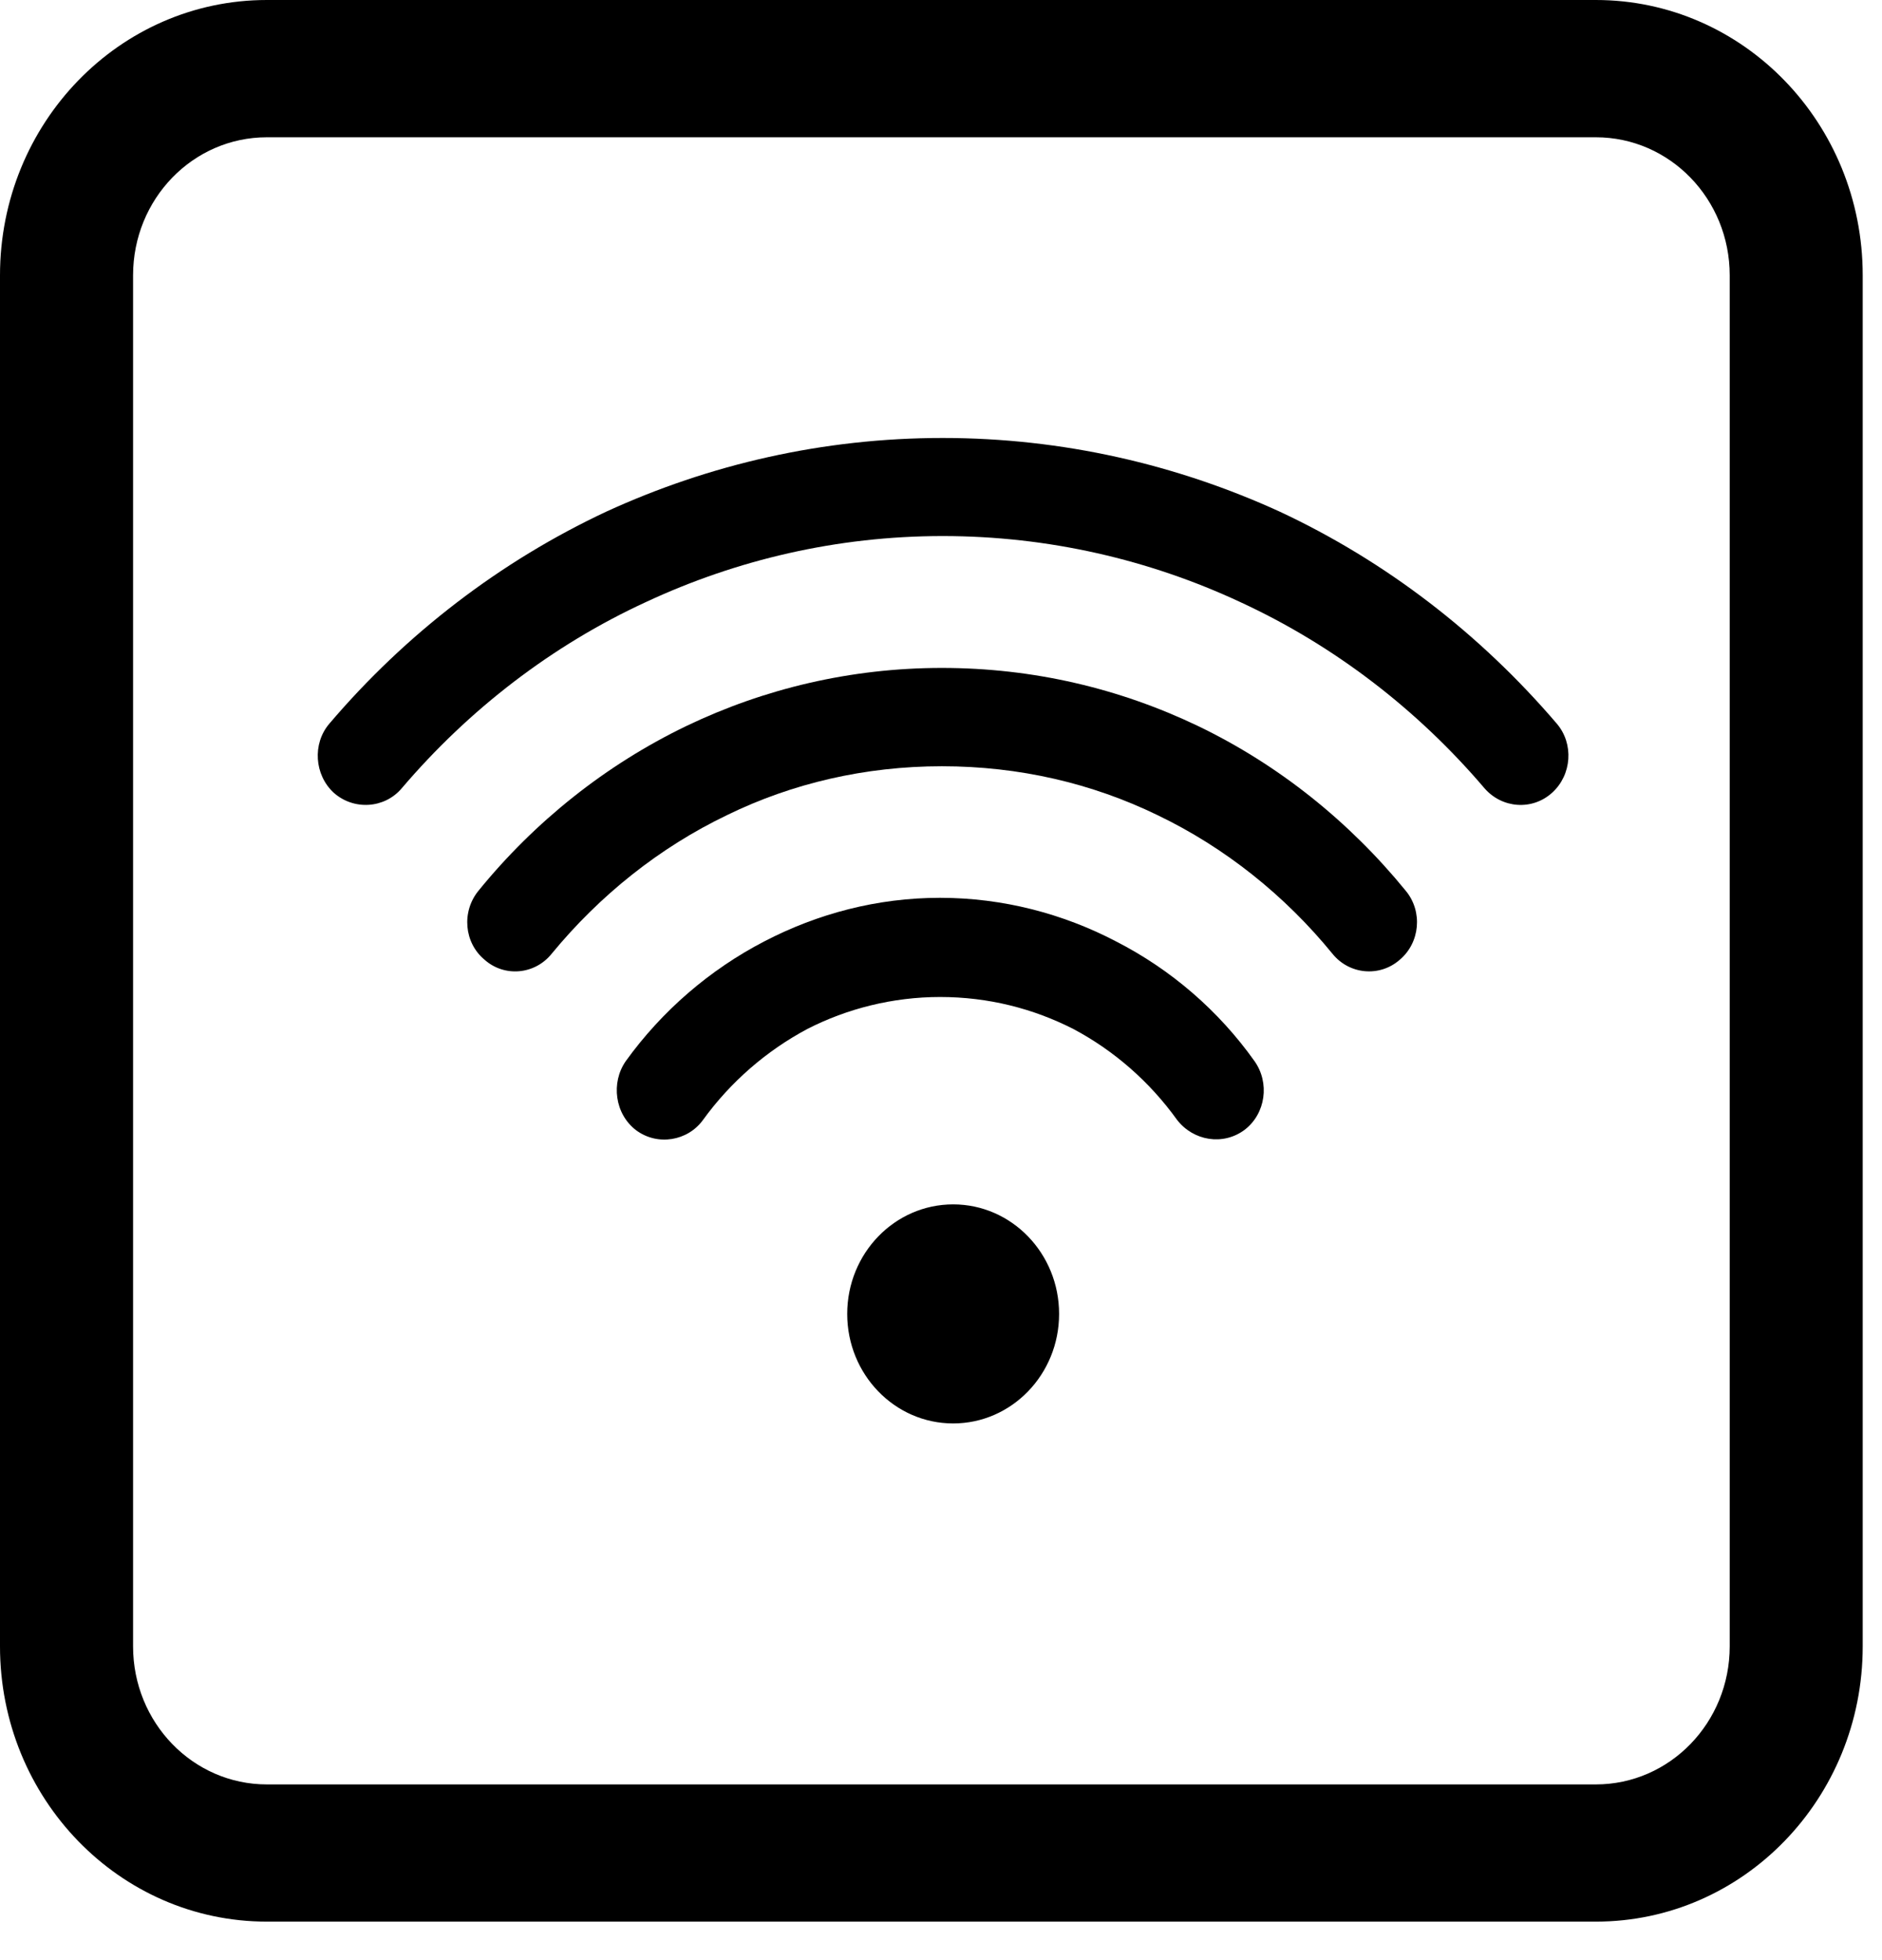 <?xml version="1.0" encoding="UTF-8"?>
<svg width="24px" height="25px" viewBox="0 0 24 25" version="1.1" xmlns="http://www.w3.org/2000/svg" xmlns:xlink="http://www.w3.org/1999/xlink">
    <!-- Generator: Sketch 46.2 (44496) - http://www.bohemiancoding.com/sketch -->
    <title>wireless</title>
    <desc>Created with Sketch.</desc>
    <defs></defs>
    <g id="Page-1" stroke="none" stroke-width="1" fill="none" fill-rule="evenodd">
        <g id="Desktop" transform="translate(-758, -3414)" fill-rule="nonzero" fill="#000000">
            <g id="newsSeaboard" transform="translate(-348, 2937)">
                <g id="caract" transform="translate(1105, 299)">
                    <g id="wireless" transform="translate(1, 178)">
                        <g id="Icon-32x32/Lightpad/Active-Light-Black">
                            <path d="M1.697,3.512 L1.697,20.998 C1.697,21.971 2.46,22.759 3.403,22.759 L20.351,22.759 C21.294,22.759 22.058,21.971 22.058,20.998 L22.058,3.512 C22.058,2.538 21.294,1.751 20.351,1.751 L3.403,1.751 C2.46,1.751 1.697,2.538 1.697,3.512 Z M0,3.512 C0,1.572 1.522,0 3.403,0 L20.351,0 C22.231,0 23.754,1.57 23.754,3.512 L23.754,20.998 C23.754,22.937 22.232,24.509 20.351,24.509 L3.403,24.509 C1.524,24.509 0,22.939 0,20.998 L0,3.512 Z" id="Rectangle-2"></path>
                        </g>
                        <g id="Group-3" transform="translate(4.052, 5.586)">
                            <g id="Group-2">
                                <path d="M11.82,8.824 C12.09,8.617 12.142,8.224 11.946,7.948 C11.489,7.304 10.879,6.778 10.178,6.42 C9.503,6.067 8.736,5.865 7.935,5.865 C7.134,5.865 6.375,6.067 5.696,6.42 C4.999,6.781 4.389,7.308 3.928,7.948 C3.736,8.224 3.789,8.622 4.058,8.828 C4.333,9.034 4.72,8.966 4.913,8.698 C5.265,8.212 5.723,7.815 6.245,7.537 C6.751,7.278 7.335,7.13 7.936,7.13 C8.554,7.13 9.124,7.278 9.634,7.537 C10.157,7.815 10.61,8.212 10.959,8.698 C11.167,8.966 11.546,9.029 11.82,8.824 Z" id="Shape"></path>
                                <path d="M0.204,4.525 C0.461,4.753 0.853,4.726 1.071,4.468 C1.924,3.466 2.987,2.644 4.189,2.091 C5.339,1.555 6.62,1.251 7.97,1.251 C9.321,1.251 10.61,1.555 11.76,2.091 C12.962,2.645 14.026,3.466 14.879,4.468 C15.105,4.727 15.489,4.753 15.741,4.525 C15.994,4.296 16.019,3.9 15.802,3.645 C14.826,2.502 13.624,1.573 12.264,0.938 C10.953,0.339 9.499,0 7.969,0 C6.44,0 4.99,0.339 3.683,0.938 C2.326,1.573 1.119,2.502 0.147,3.645 C-0.07,3.9 -0.043,4.297 0.204,4.525 Z" id="Shape"></path>
                                <path d="M11.226,3.674 C10.228,3.196 9.127,2.933 7.958,2.933 C6.8,2.933 5.693,3.197 4.7,3.674 C3.673,4.169 2.766,4.893 2.048,5.777 C1.834,6.041 1.864,6.438 2.13,6.657 C2.383,6.88 2.771,6.845 2.985,6.576 C3.595,5.835 4.357,5.223 5.224,4.808 C6.047,4.406 6.979,4.187 7.959,4.187 C8.949,4.187 9.875,4.406 10.704,4.808 C11.57,5.223 12.333,5.835 12.938,6.576 C13.152,6.844 13.54,6.88 13.796,6.657 C14.058,6.438 14.093,6.04 13.876,5.777 C13.156,4.893 12.254,4.169 11.226,3.674 Z" id="Shape"></path>
                            </g>
                            <ellipse id="Oval" cx="8.103" cy="11.172" rx="1.351" ry="1.397"></ellipse>
                        </g>
                    </g>
                </g>
            </g>
        </g>
    </g>
</svg>